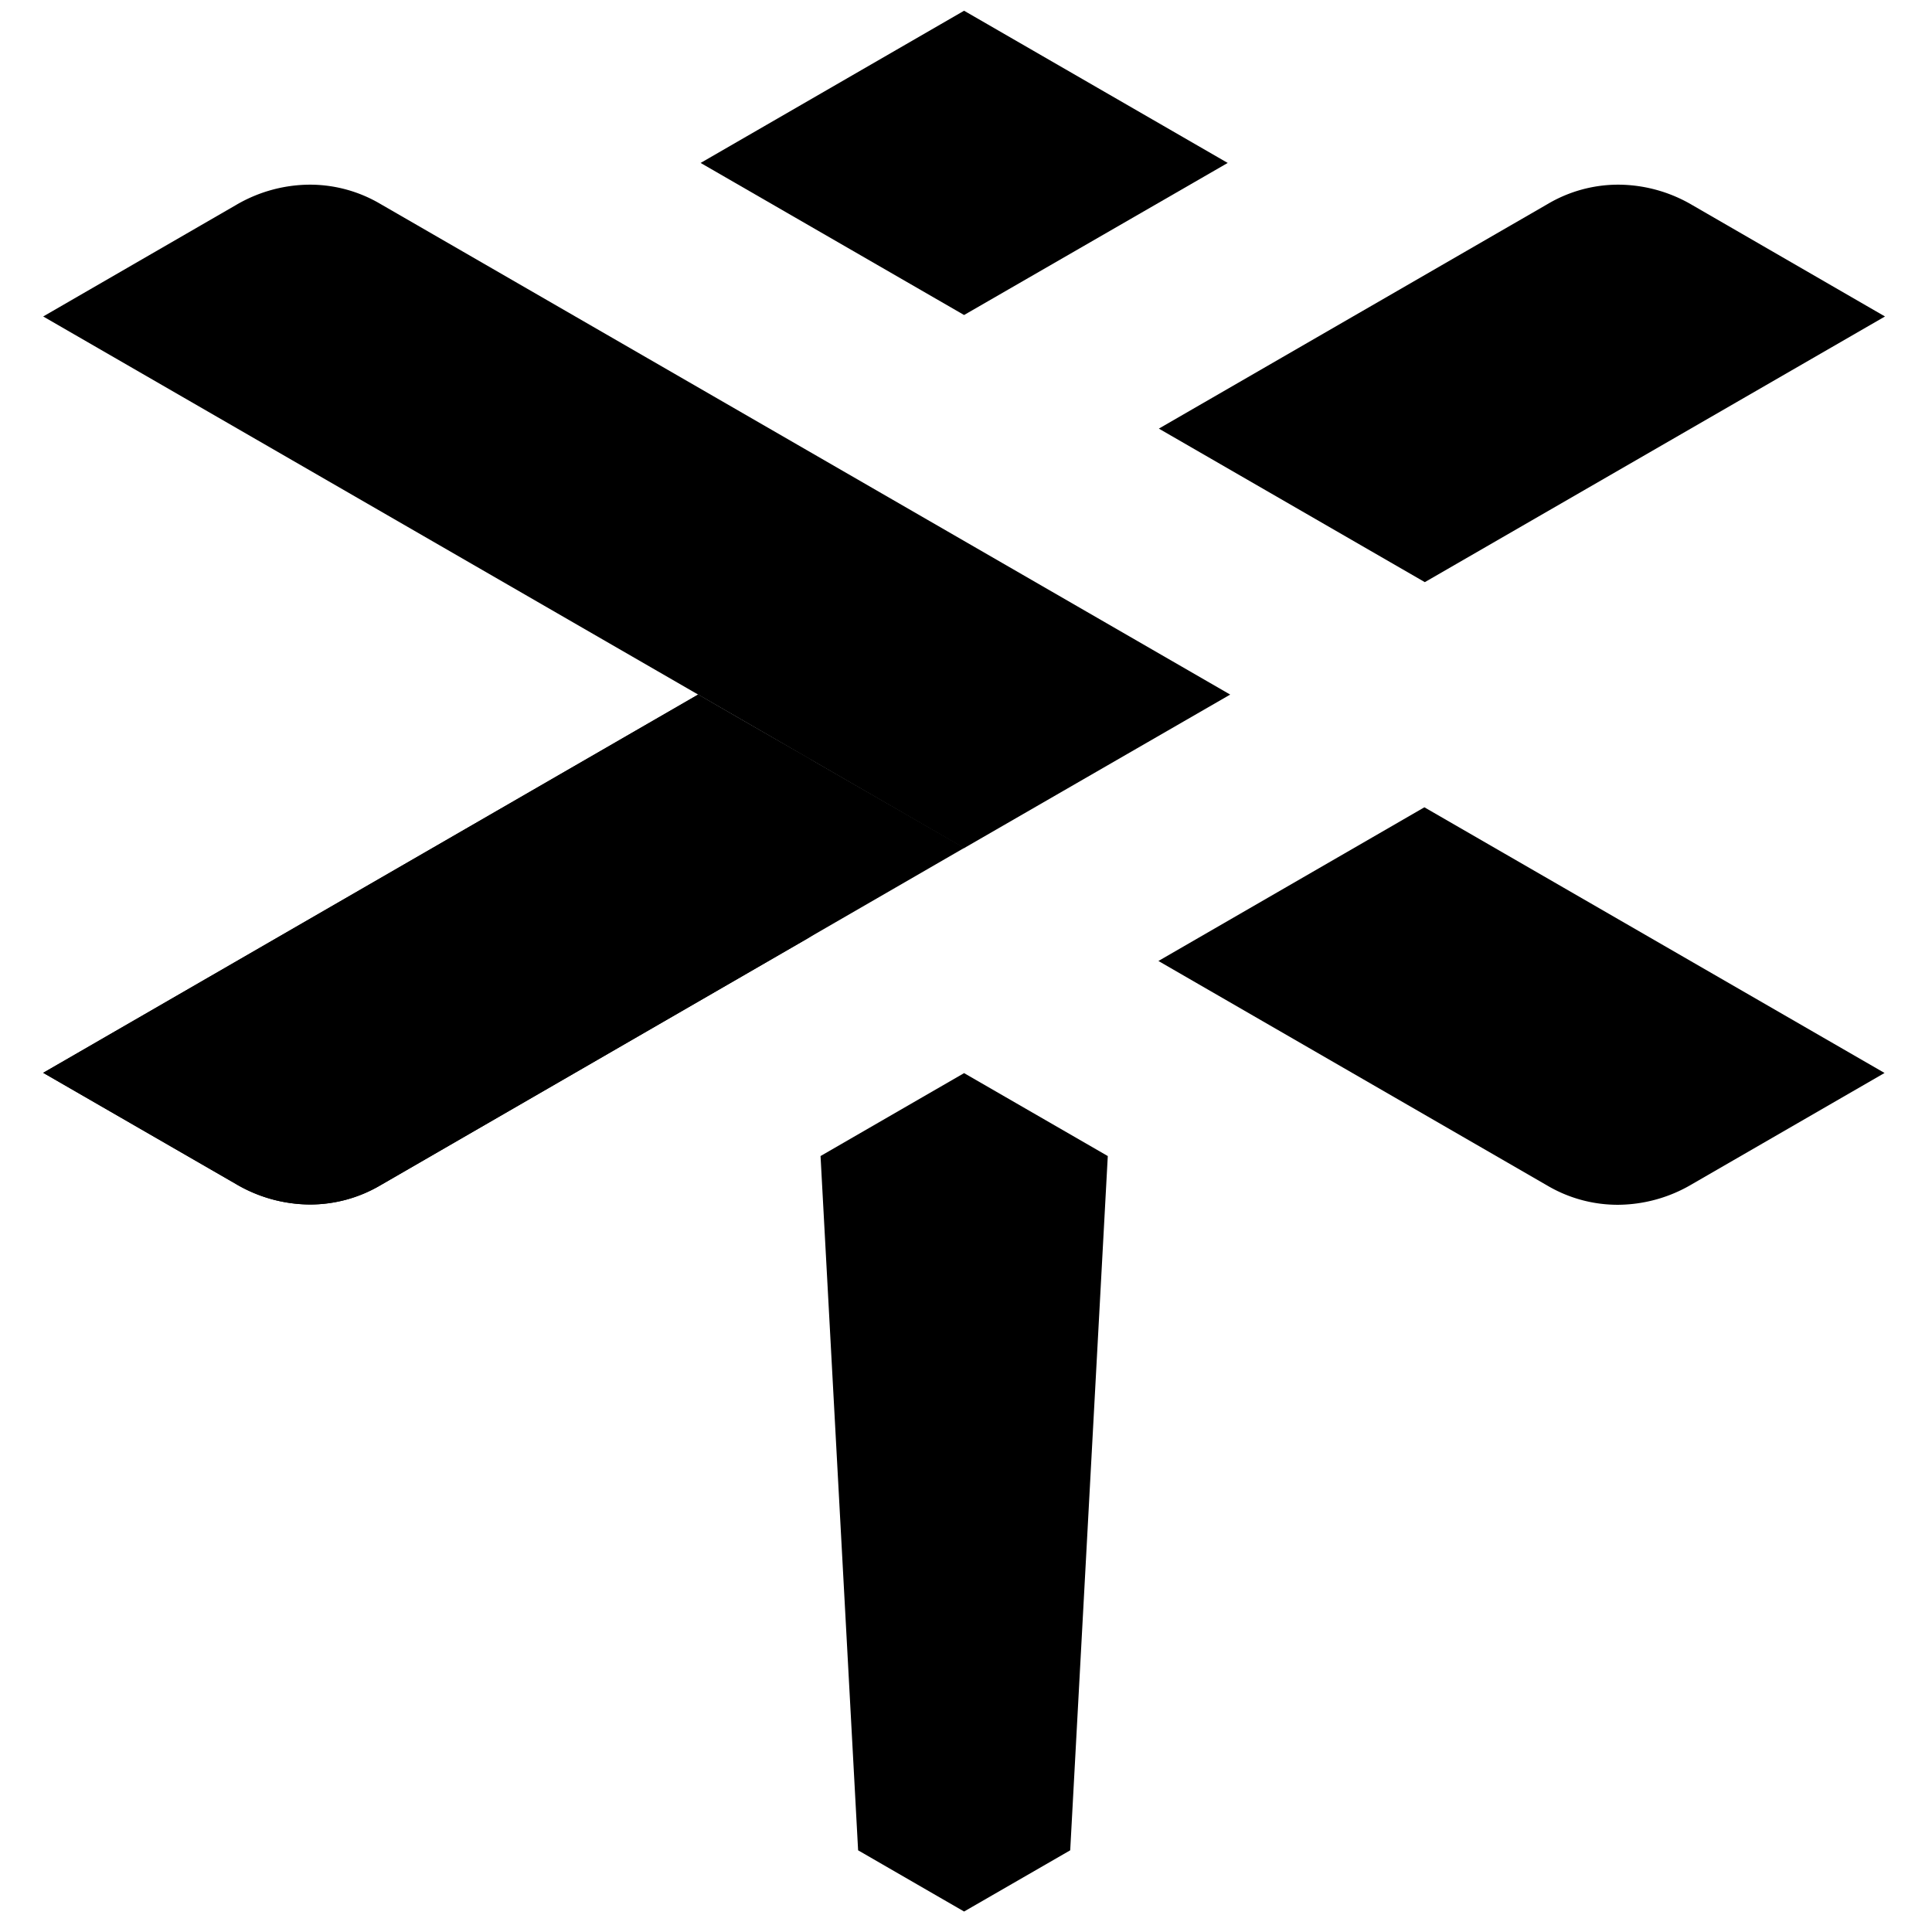 <svg id="图层_1" data-name="图层 1" xmlns="http://www.w3.org/2000/svg" viewBox="0 0 360 360"><title>dragonfly-icon-black</title><g id="_编组_" data-name=" 编组 "><g id="_编组_2" data-name=" 编组 2"><polygon id="_路径_" data-name=" 路径 " points="228.765 30.362 179.644 2 130.551 30.362 179.644 58.697 228.765 30.362"/><polygon id="_路径_2" data-name=" 路径 2" points="152.896 215.413 159.897 344.779 179.644 356.184 199.418 344.779 206.42 215.413 179.644 199.96 152.896 215.413"/><path id="_路径_3" data-name=" 路径 3" d="M265.496,108.474l85.743-49.504L315.328,38.212a27.35,27.35,0,0,0-13.675-3.802,25.819,25.819,0,0,0-13.183,3.556l-72.533,41.9Z"/><path id="_路径_4" data-name=" 路径 4" d="M265.414,150.429l85.743,49.504-35.938,20.759a27.35,27.35,0,0,1-13.675,3.802,25.818,25.818,0,0,1-13.183-3.556L215.856,179.065Z"/><path id="_路径_5" data-name=" 路径 5" d="M130.086,129.424,8.049,199.906l35.938,20.731a27.35,27.35,0,0,0,13.675,3.802,25.818,25.818,0,0,0,13.183-3.556l108.854-62.905Z"/><path id="_路径_6" data-name=" 路径 6" d="M179.644,158.033,8.049,58.97,43.96,38.212A27.35,27.35,0,0,1,57.635,34.41a25.819,25.819,0,0,1,13.183,3.556l158.412,91.459Z"/><path id="_路径_7" data-name=" 路径 7" d="M130.086,129.424,8.049,199.906l35.938,20.731a27.35,27.35,0,0,0,13.675,3.802,25.818,25.818,0,0,0,13.183-3.556l78.768-45.511a19.774,19.774,0,0,0,.793-34.242C139.193,134.84,130.086,129.424,130.086,129.424Z"/></g></g></svg>